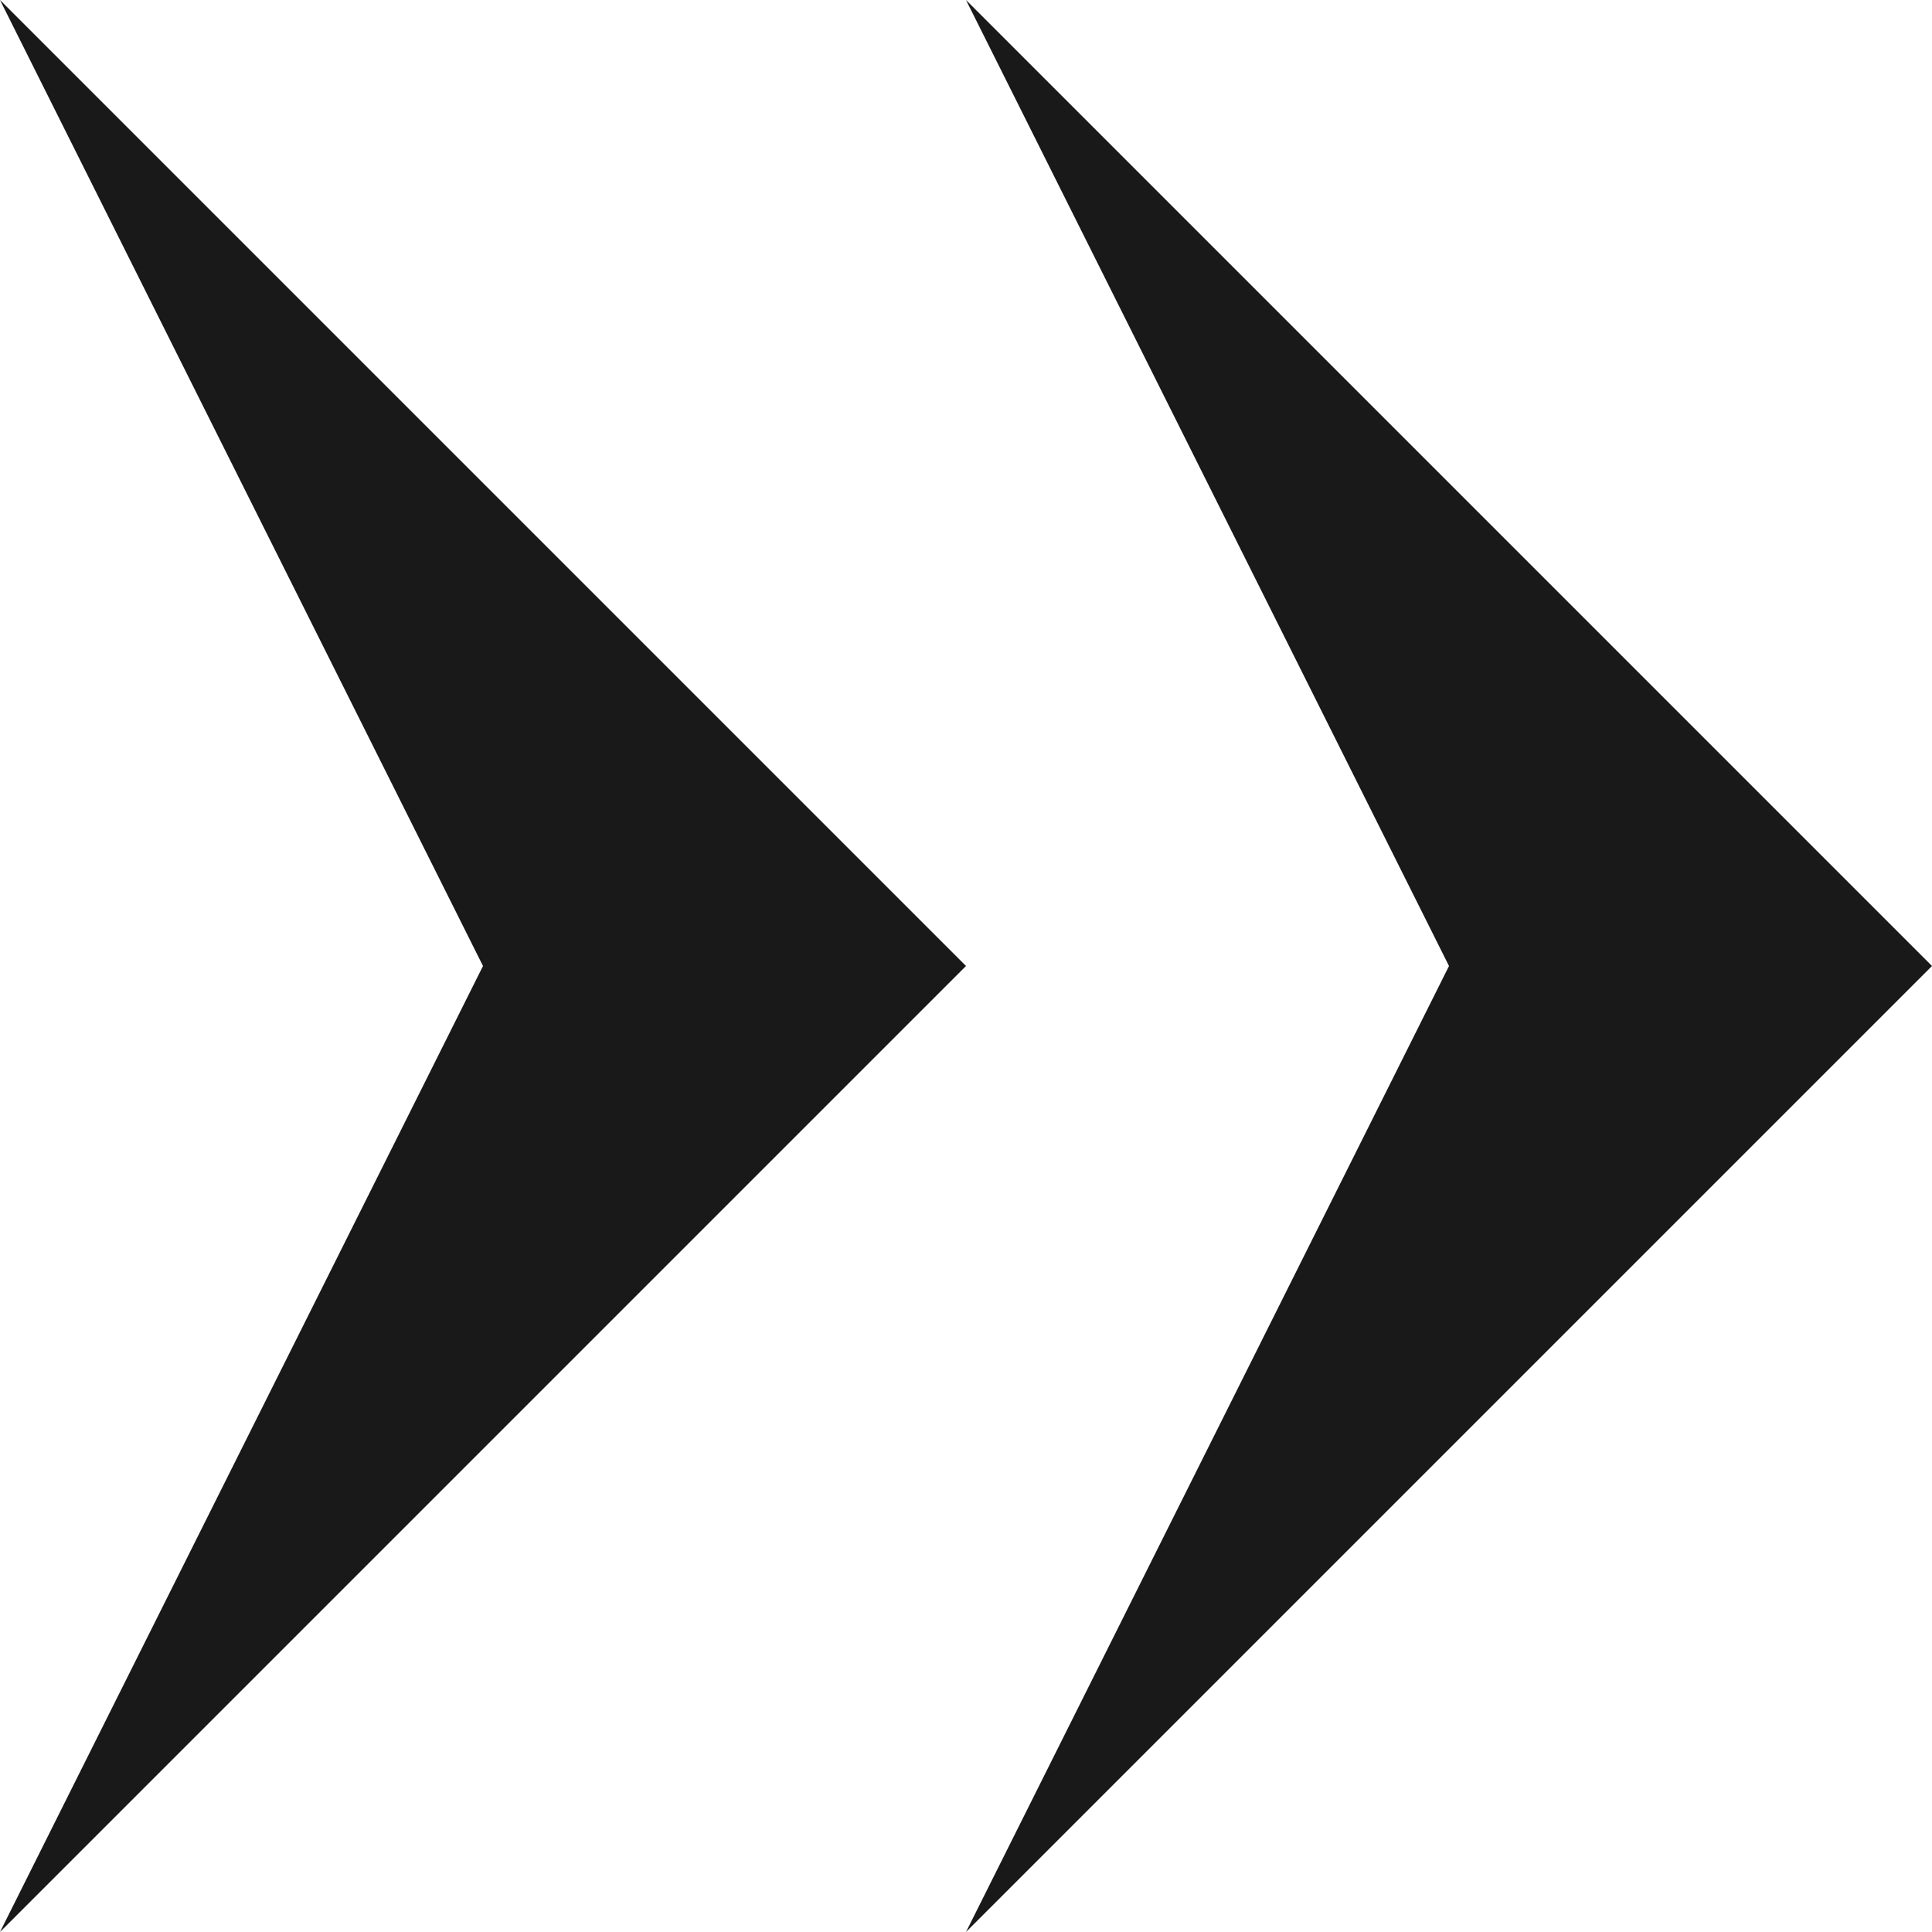 <svg width="12" height="12" viewBox="0 0 12 12" fill="none" xmlns="http://www.w3.org/2000/svg">
<g clip-path="url(#clip0_1072_7)">
<path d="M6 6L0 12L3 6L-5.24537e-07 0L6 6Z" fill="#191919"/>
</g>
<g clip-path="url(#clip1_1072_7)">
<path d="M12 6L6 12L9 6L6 0L12 6Z" fill="#191919"/>
</g>
<defs>
<clipPath id="clip0_1072_7">
<rect width="12" height="6" fill="white" transform="translate(0 12) rotate(-90)"/>
</clipPath>
<clipPath id="clip1_1072_7">
<rect width="12" height="6" fill="white" transform="translate(6 12) rotate(-90)"/>
</clipPath>
</defs>
</svg>
